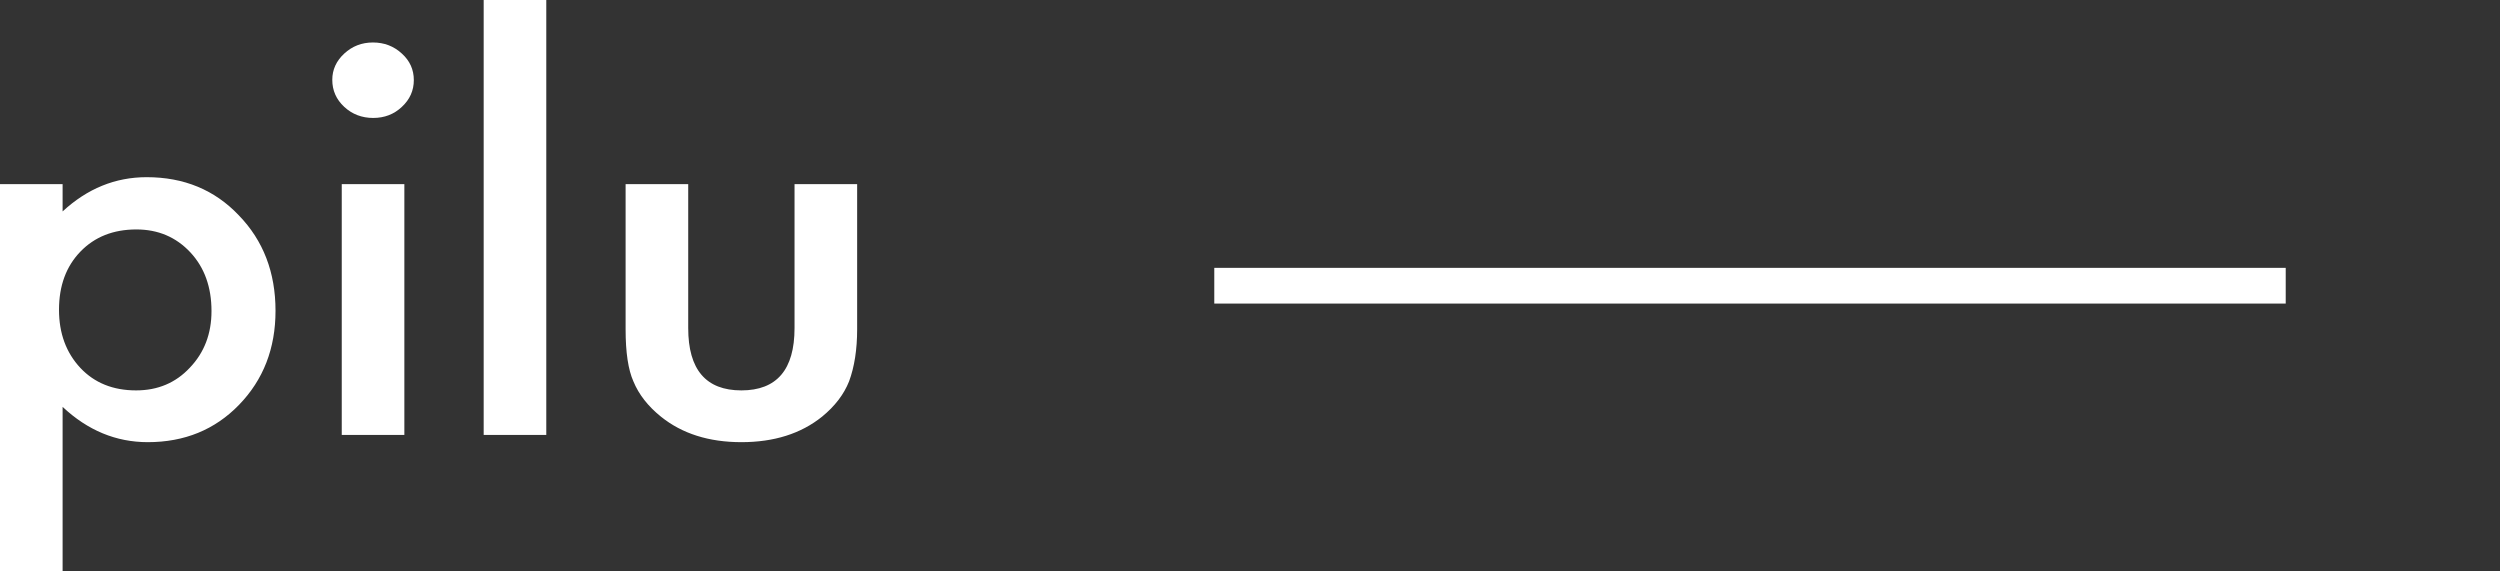 <?xml version="1.0" encoding="UTF-8"?>
<svg width="140px" height="32px" viewBox="0 0 140 32" version="1.1" xmlns="http://www.w3.org/2000/svg" xmlns:xlink="http://www.w3.org/1999/xlink">
    <rect x="0" y="0" width="140" height="32" fill="#333333" stroke="none"/>
    <!-- Generator: Sketch 42 (36781) - http://www.bohemiancoding.com/sketch -->
    <title>pilu-logo-white</title>
    <desc>Created with Sketch.</desc>
    <defs></defs>
    <g id="Symbols" stroke="none" stroke-width="1" fill="none" fill-rule="evenodd">
        <g id="pilu-logo-white" fill="#FFFFFF">
            <path d="M3.506,32 L0,32 L0,10.311 L3.506,10.311 L3.506,11.84 C4.888,10.561 6.457,9.922 8.213,9.922 C10.301,9.922 12.021,10.633 13.371,12.056 C14.743,13.469 15.429,15.253 15.429,17.406 C15.429,19.512 14.748,21.266 13.387,22.67 C12.036,24.064 10.332,24.761 8.275,24.761 C6.499,24.761 4.909,24.102 3.506,22.785 L3.506,32 Z M11.844,17.42 C11.844,16.075 11.449,14.979 10.66,14.132 C9.86,13.277 8.852,12.849 7.636,12.849 C6.348,12.849 5.304,13.262 4.504,14.089 C3.704,14.916 3.304,16.002 3.304,17.348 C3.304,18.665 3.704,19.752 4.504,20.607 C5.294,21.444 6.332,21.862 7.621,21.862 C8.836,21.862 9.839,21.439 10.629,20.593 C11.439,19.747 11.844,18.69 11.844,17.42 Z M22.644,10.311 L22.644,24.357 L19.138,24.357 L19.138,10.311 L22.644,10.311 Z M18.608,4.47 C18.608,3.903 18.831,3.413 19.278,3 C19.725,2.586 20.26,2.379 20.883,2.379 C21.517,2.379 22.057,2.586 22.504,3 C22.951,3.403 23.174,3.898 23.174,4.485 C23.174,5.071 22.951,5.571 22.504,5.985 C22.068,6.398 21.532,6.605 20.899,6.605 C20.265,6.605 19.725,6.398 19.278,5.985 C18.831,5.571 18.608,5.067 18.608,4.47 Z M30.592,0 L30.592,24.357 L27.086,24.357 L27.086,0 L30.592,0 Z M38.54,10.311 L38.54,18.372 C38.54,20.699 39.532,21.862 41.517,21.862 C43.501,21.862 44.494,20.699 44.494,18.372 L44.494,10.311 L48,10.311 L48,18.444 C48,19.569 47.849,20.54 47.548,21.357 C47.257,22.088 46.753,22.747 46.036,23.333 C44.852,24.285 43.345,24.761 41.517,24.761 C39.699,24.761 38.197,24.285 37.013,23.333 C36.286,22.747 35.771,22.088 35.47,21.357 C35.179,20.704 35.034,19.733 35.034,18.444 L35.034,10.311 L38.54,10.311 Z" id="pilu"></path>
            <rect id="Rectangle-2" x="68" y="15" width="60" height="2"></rect>
        </g>
    </g>
</svg>